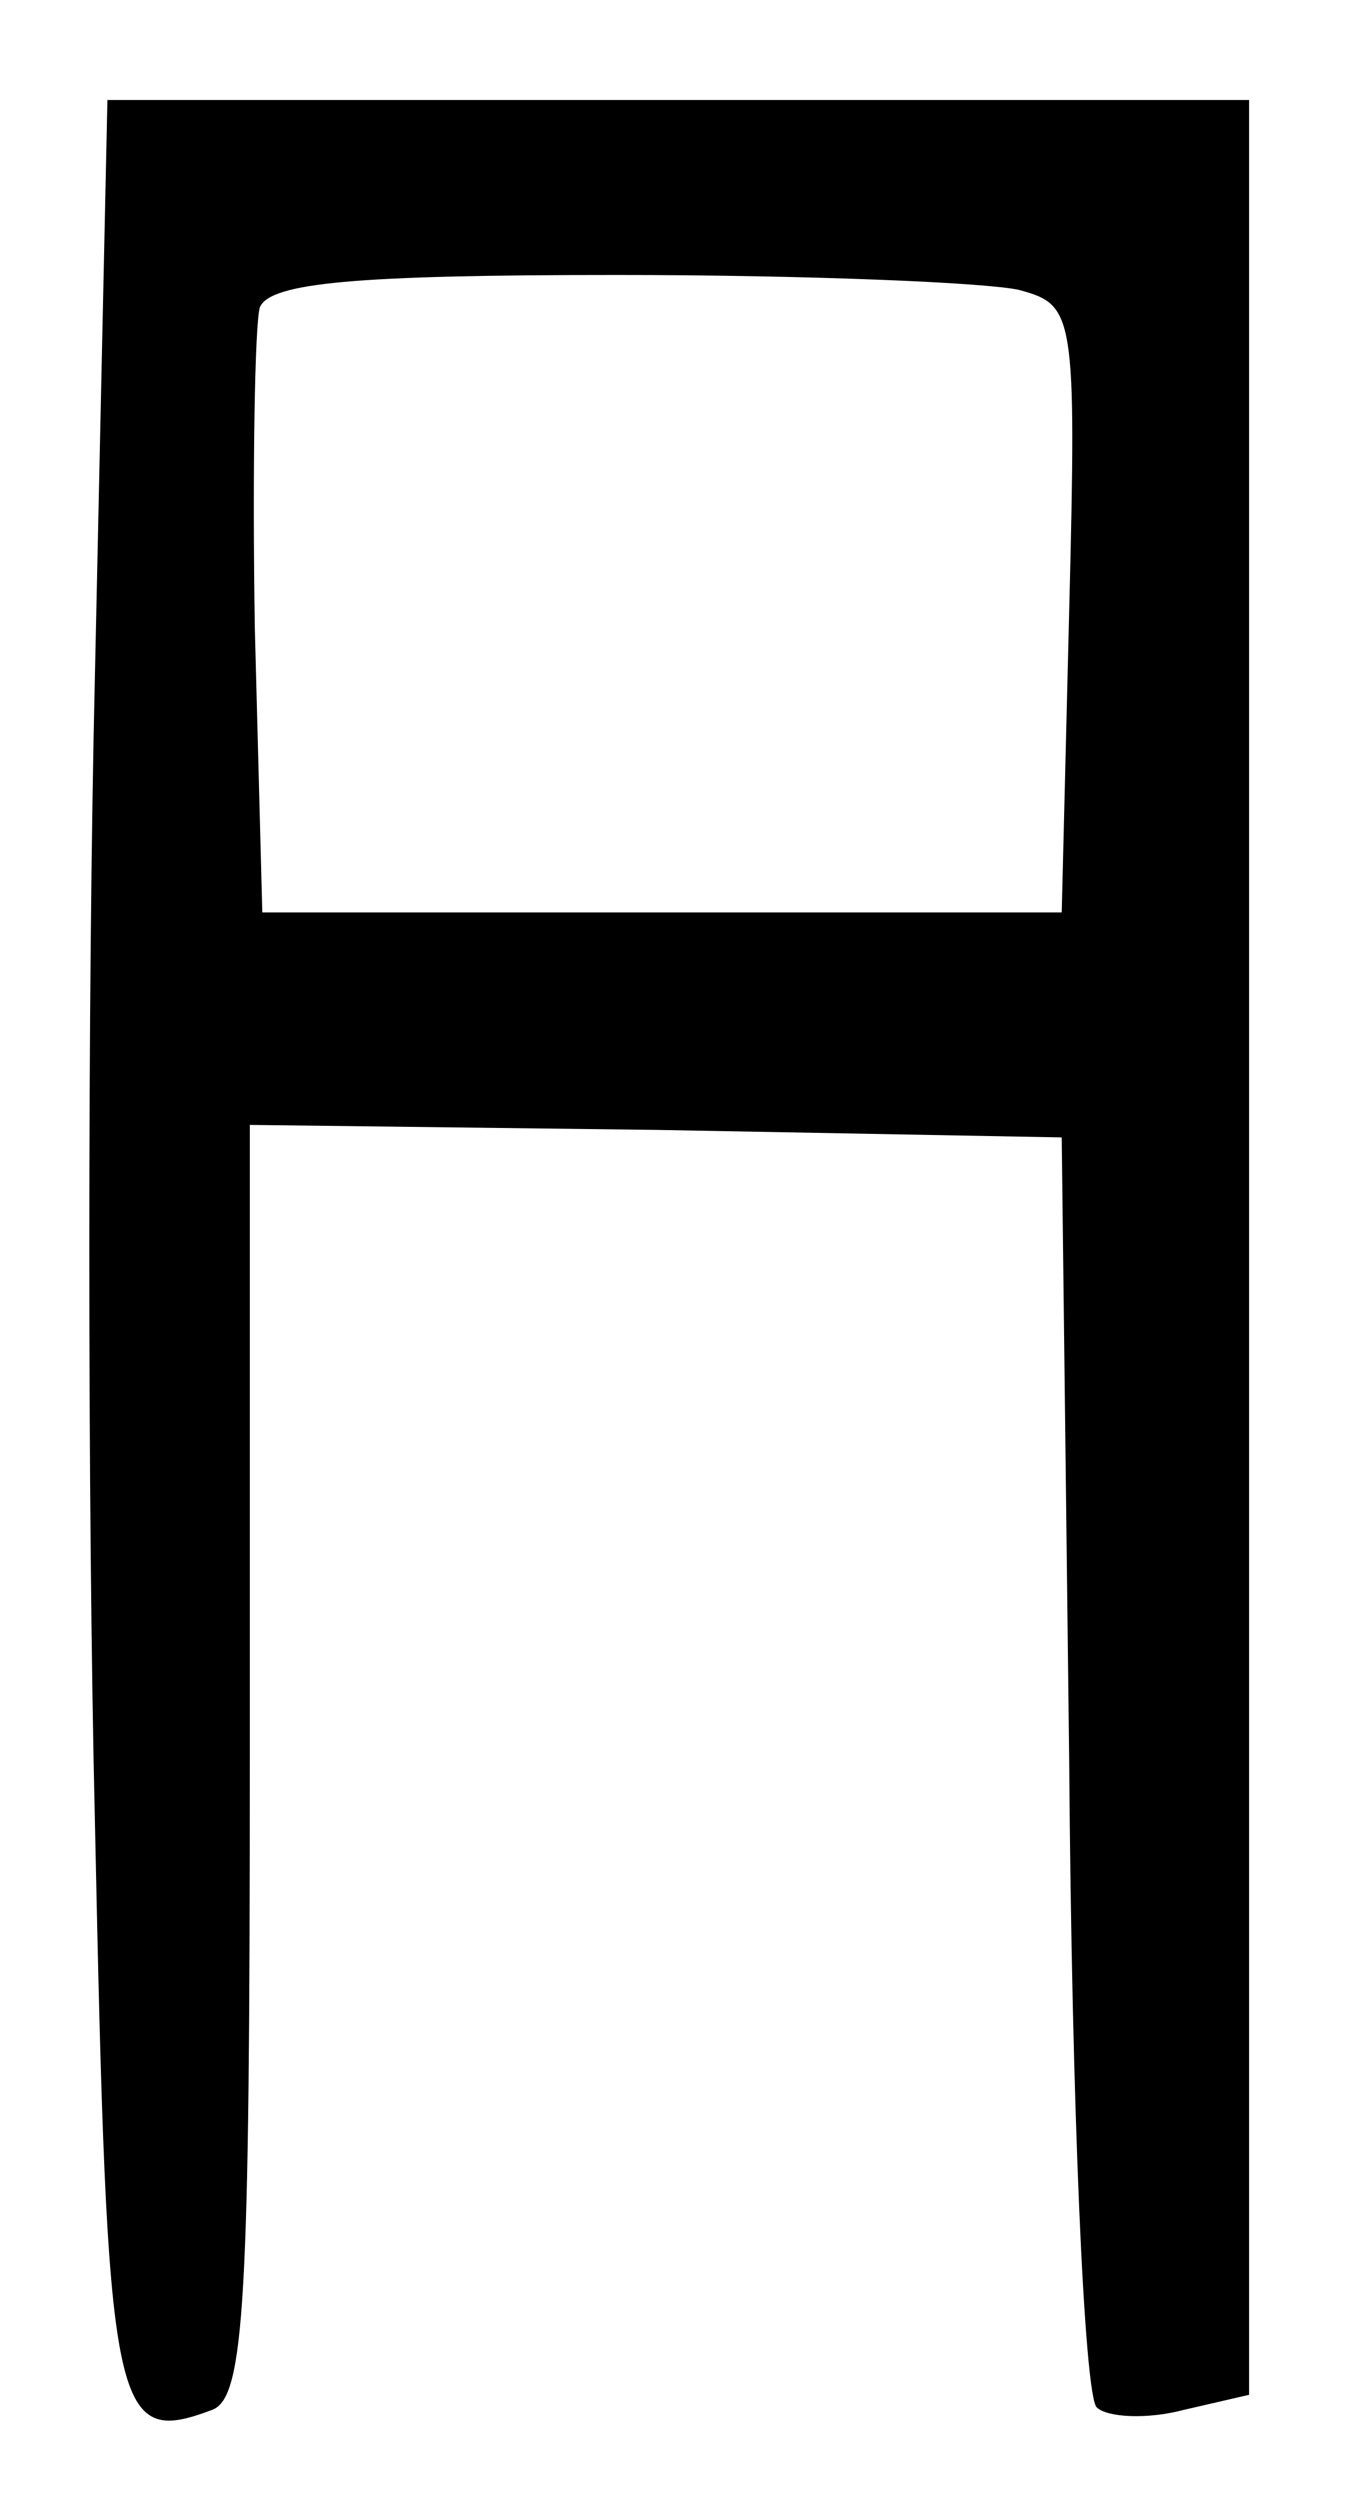 <?xml version="1.0" standalone="no"?>
<!DOCTYPE svg PUBLIC "-//W3C//DTD SVG 20010904//EN"
 "http://www.w3.org/TR/2001/REC-SVG-20010904/DTD/svg10.dtd">
<svg version="1.0" xmlns="http://www.w3.org/2000/svg"
 width="54pt" height="100pt" viewBox="0 0 54 100"
 preserveAspectRatio="xMidYMid meet">
<g transform="translate(0,100) scale(0.1,-0.1)"
fill="#000000" stroke="none">
<path d="M38 730 c-3 -127 -3 -333 0 -459 5 -238 7 -250 47 -235 13 5 15 44
15 260 l0 254 163 -2 162 -3 3 -250 c1 -137 6 -253 11 -258 4 -4 20 -5 35 -1
l26 6 0 459 0 459 -229 0 -228 0 -5 -230z m370 154 c22 -6 23 -9 20 -128 l-3
-121 -160 0 -160 0 -3 114 c-1 63 0 121 2 128 4 10 39 13 143 13 76 0 148 -3
161 -6z"/>
</g>
</svg>
